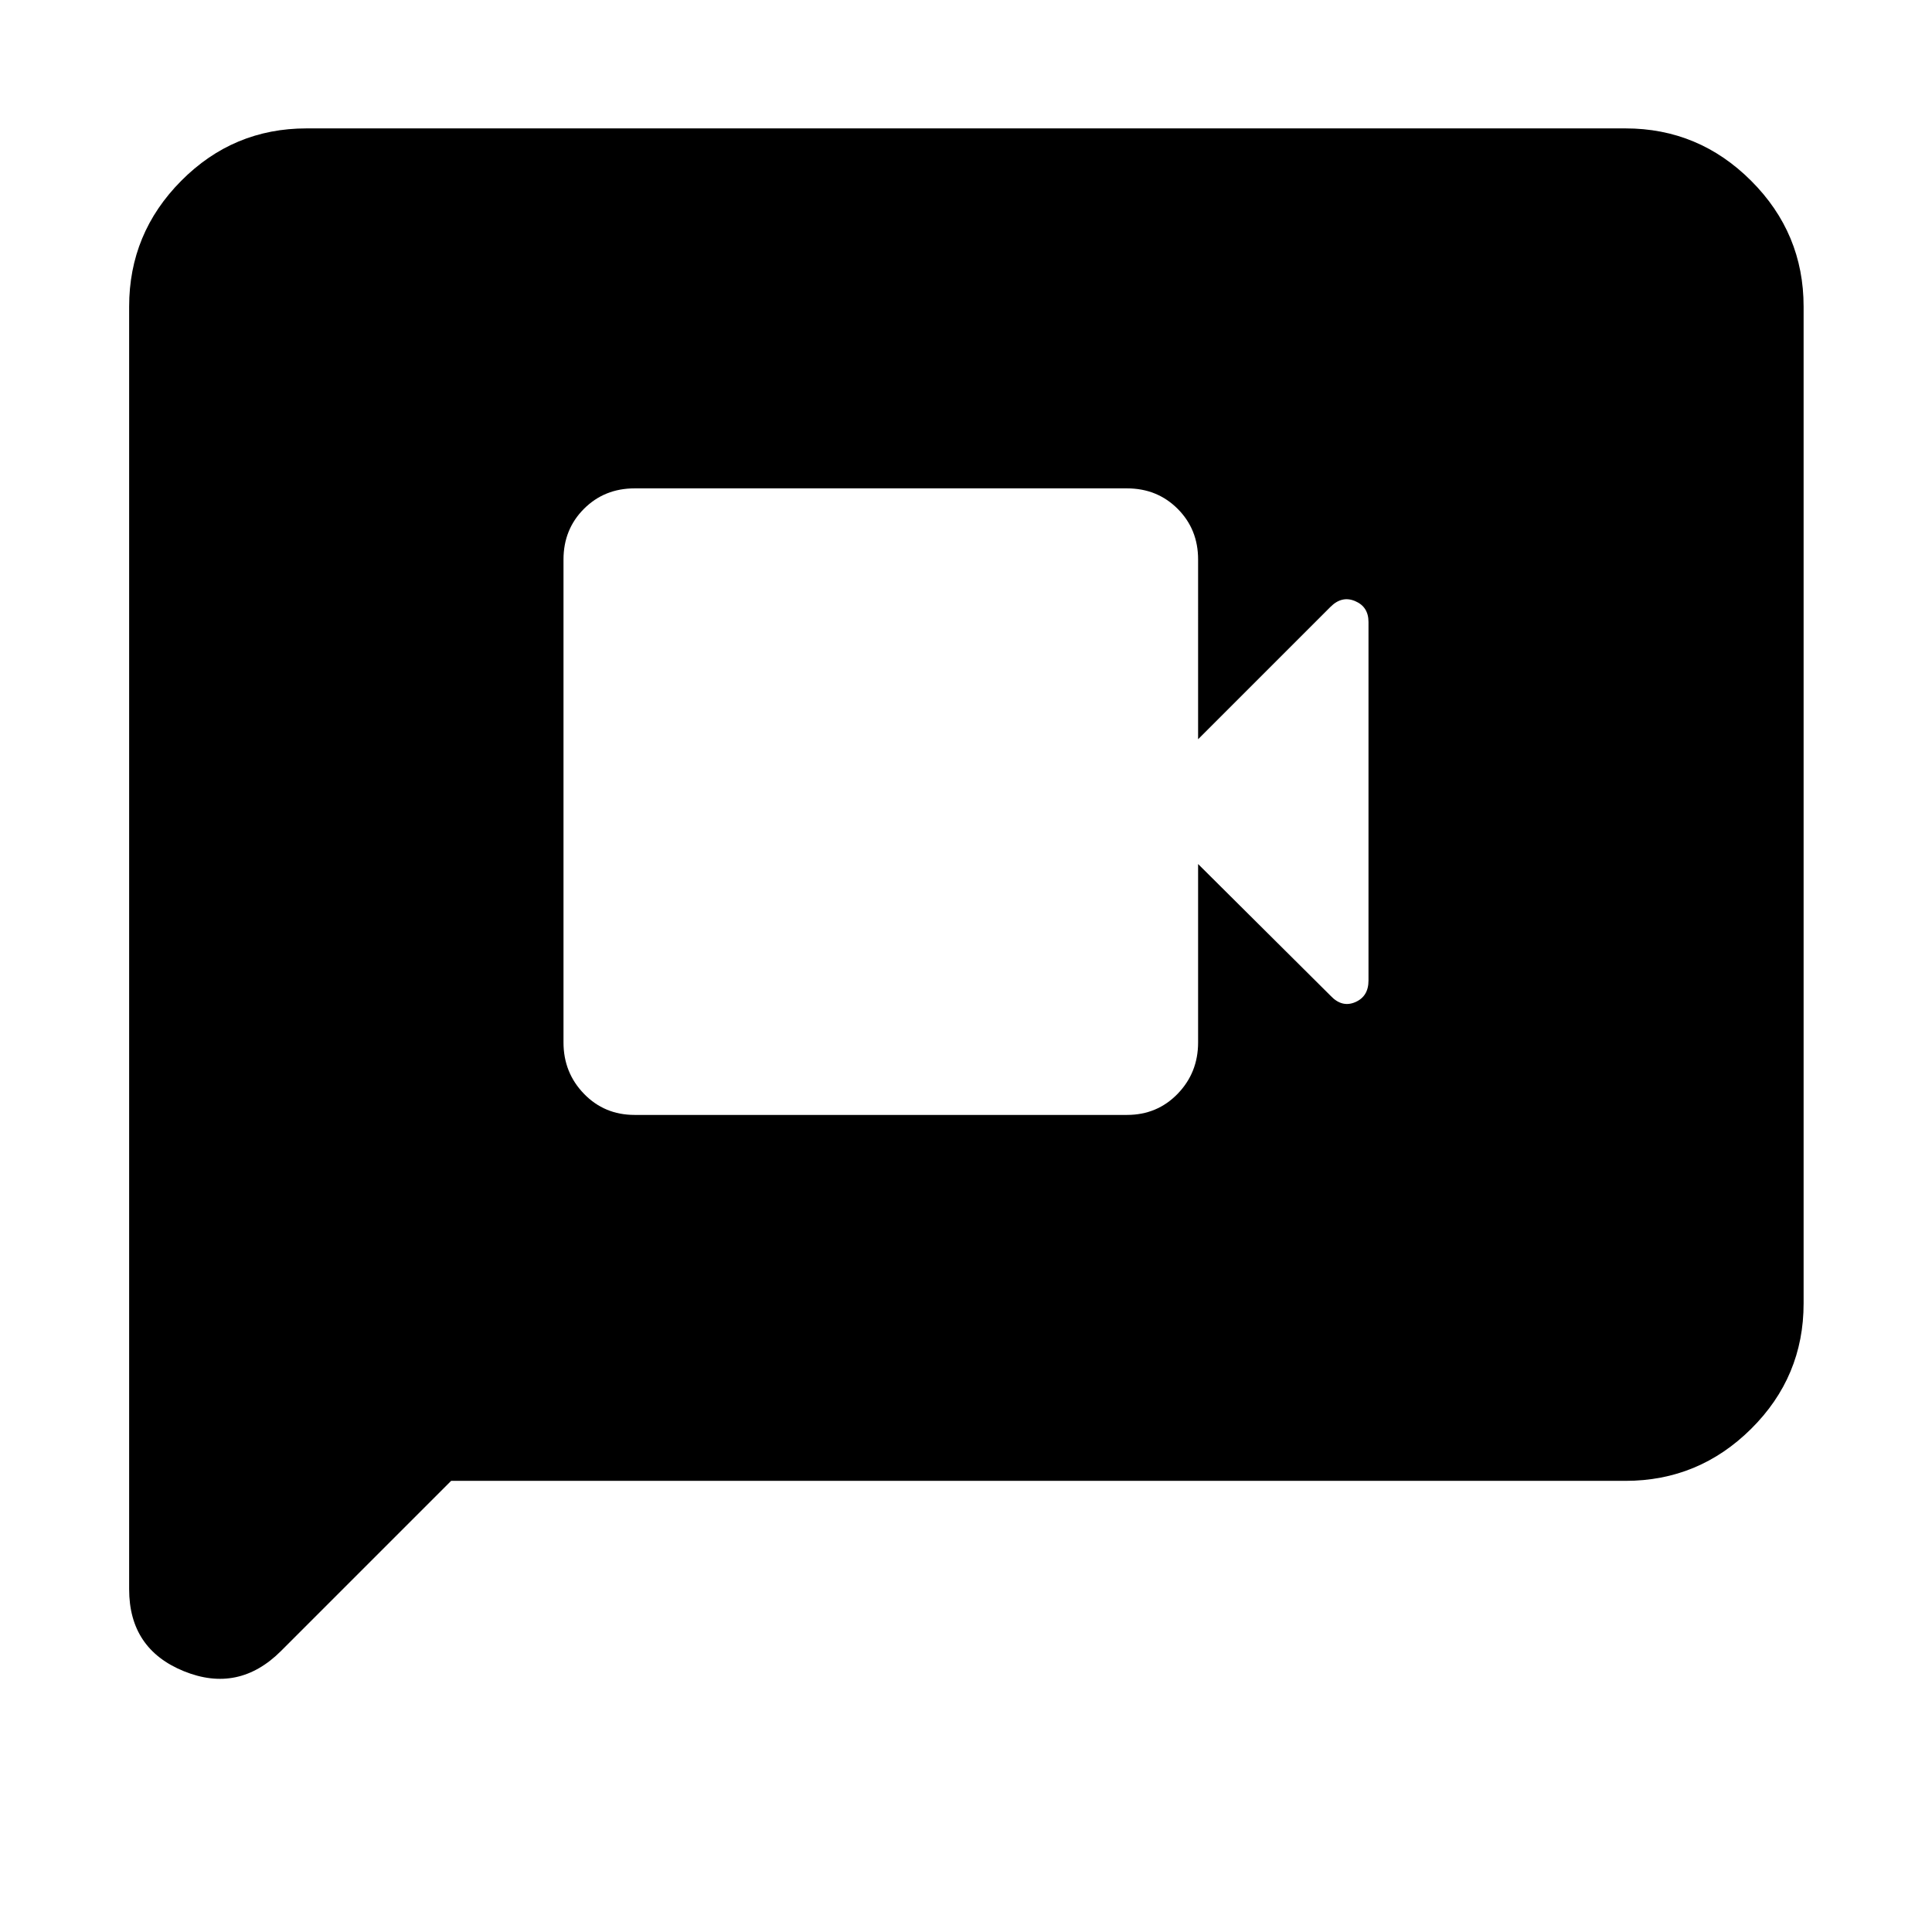 <svg xmlns="http://www.w3.org/2000/svg" height="40" viewBox="0 -960 960 960" width="40"><path d="M315.33-406H560q15 0 25.17-10.5 10.16-10.5 10.16-25.5v-88.67l65.81 65.44q5.66 6.03 12.26 3.2t6.6-10.75v-178.15q0-7.55-6.6-10.37-6.6-2.83-12.26 2.82l-65.81 65.81V-682q0-15-10.16-25.17Q575-717.33 560-717.33H315.33q-15 0-25.16 10.16Q280-697 280-682v240q0 15 10.17 25.5 10.16 10.5 25.16 10.5Zm-91.16 181.83-84.49 84.49q-21.13 21.13-48.32 10.09-27.19-11.05-27.19-40.73v-637.36q0-36.42 25.87-62.47 25.86-26.05 62.28-26.05h655.36q36.42 0 62.47 26.05 26.05 26.05 26.05 62.47v495.36q0 36.42-26.05 62.28-26.05 25.87-62.47 25.87H224.17Z"/></svg>